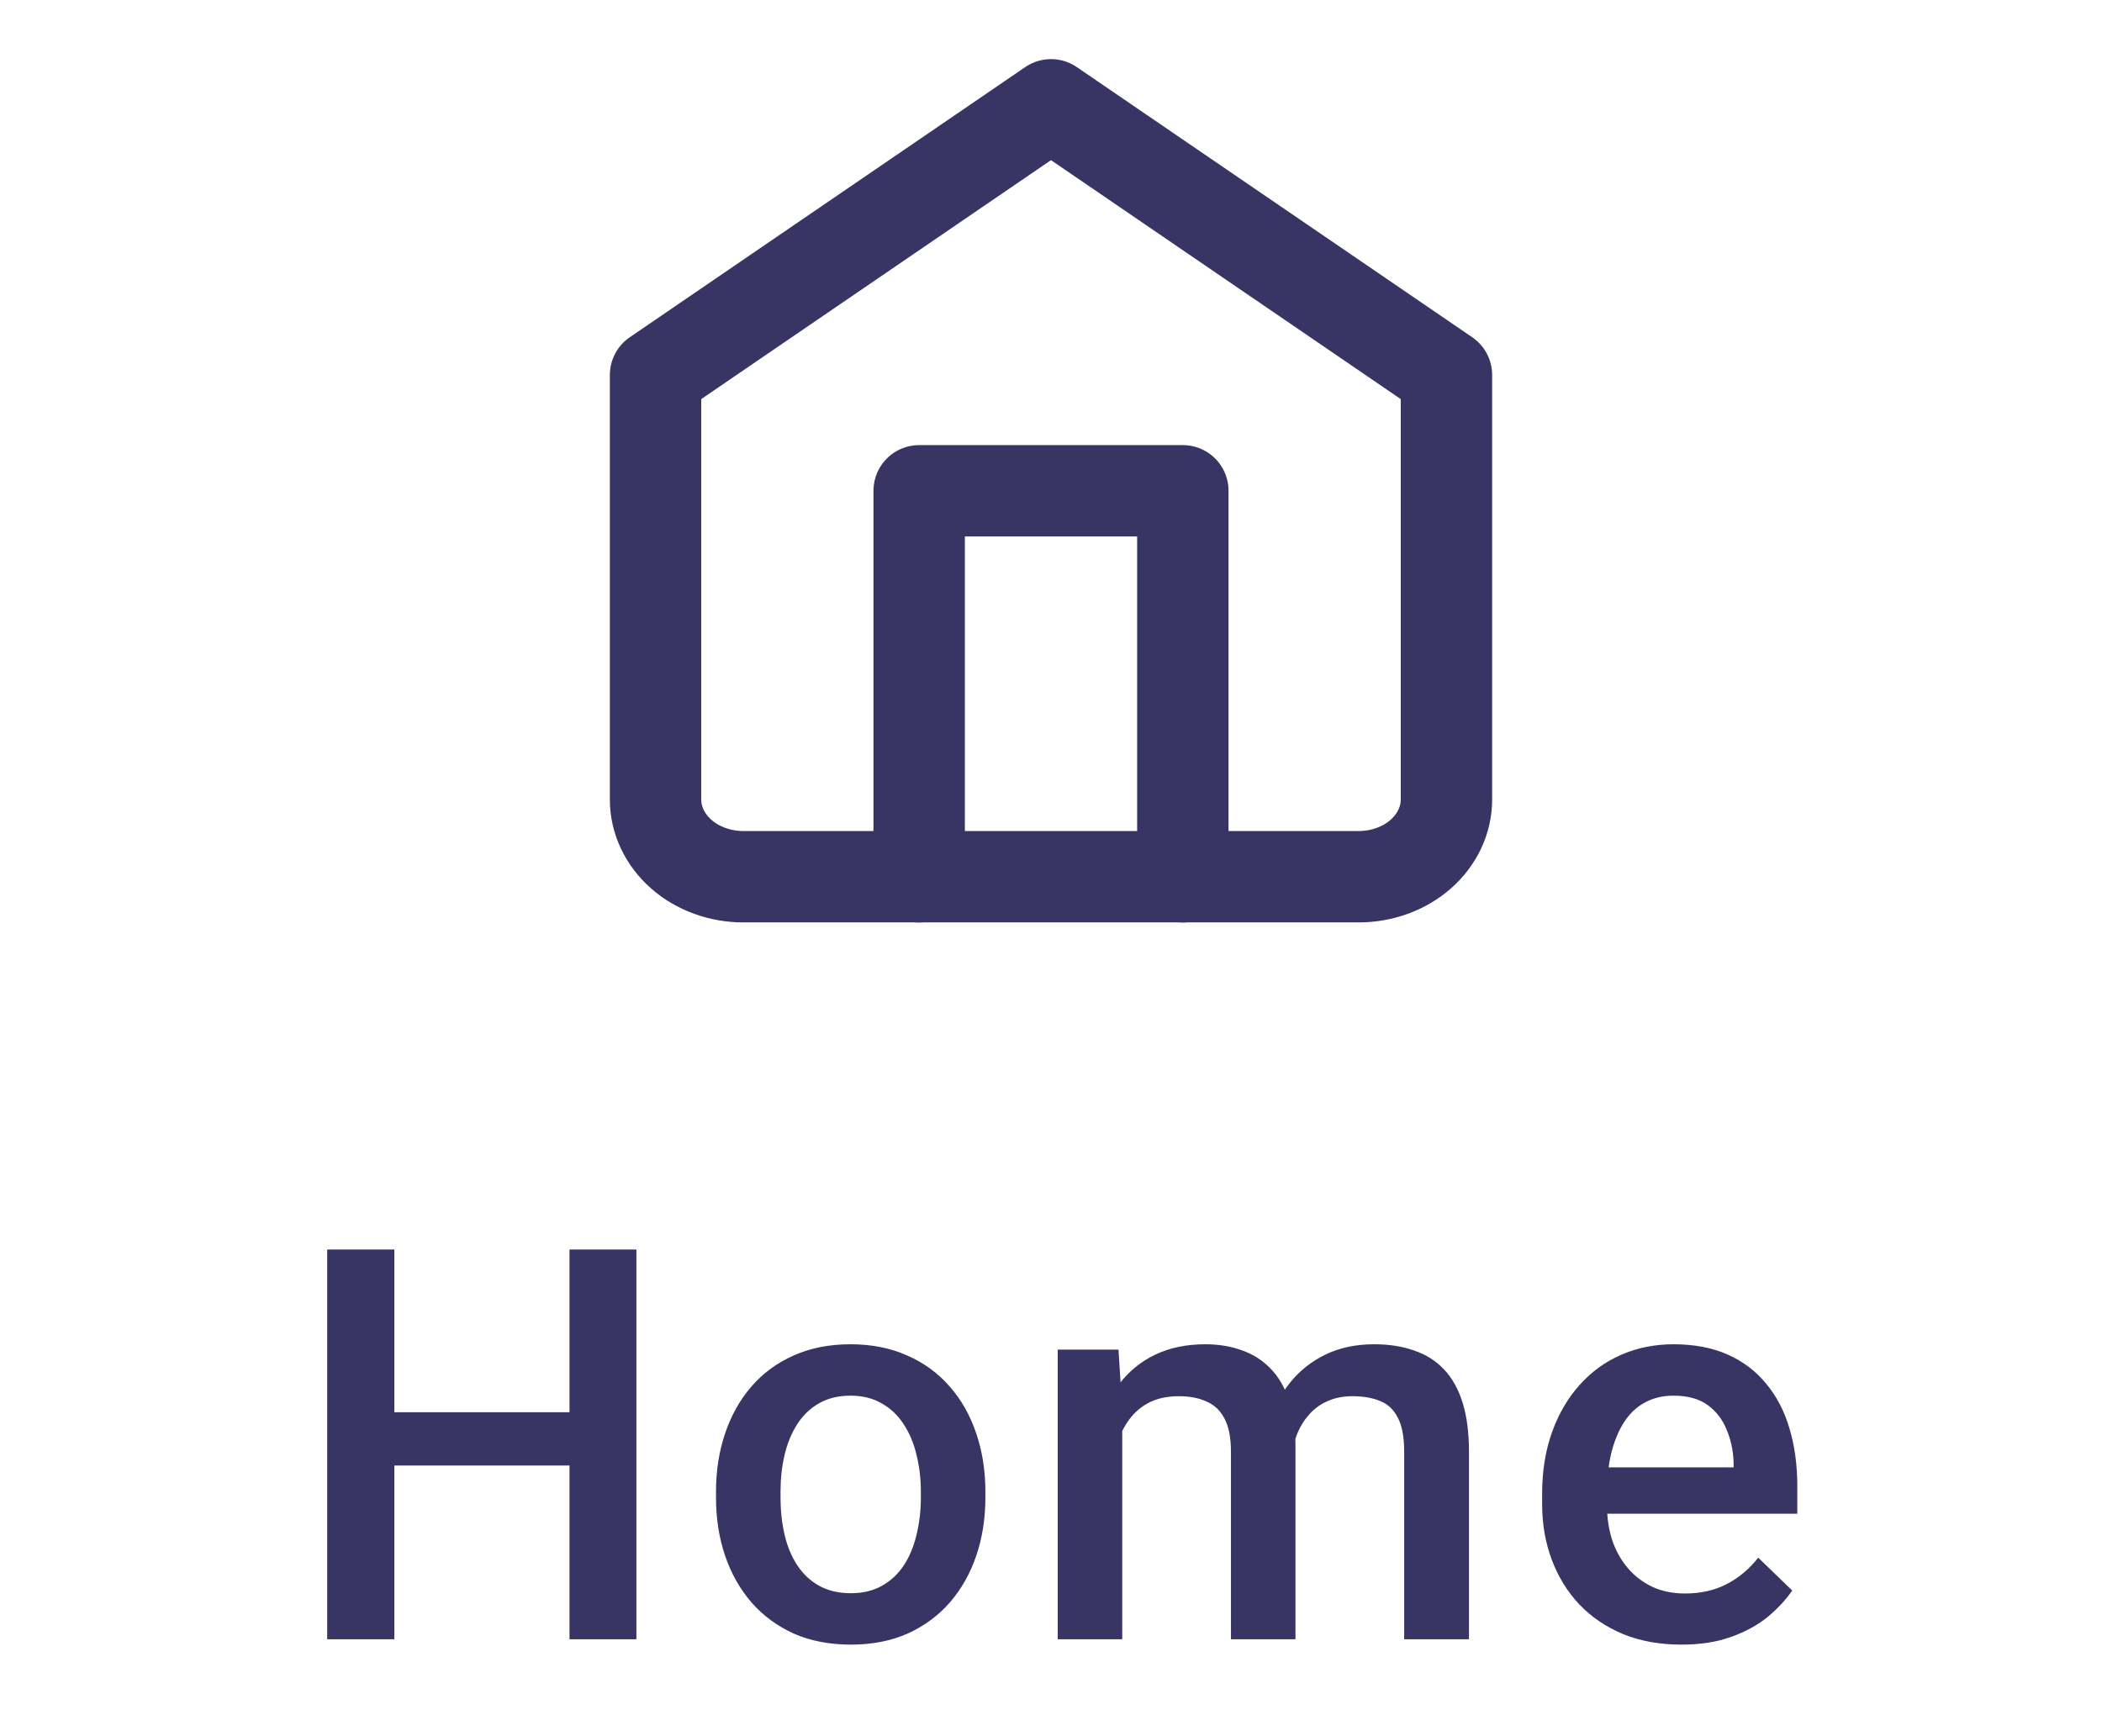<svg width="46" height="38" viewBox="0 0 46 38" fill="none" xmlns="http://www.w3.org/2000/svg">
<g clip-path="url(#clip0_132_1413)">
<path d="M14.346 8.207L23 2.294L31.654 8.207V17.5C31.654 17.948 31.451 18.378 31.091 18.695C30.73 19.012 30.241 19.189 29.731 19.189H16.269C15.759 19.189 15.27 19.012 14.909 18.695C14.549 18.378 14.346 17.948 14.346 17.5V8.207Z" stroke="#383564" stroke-width="2" stroke-linecap="round" stroke-linejoin="round"/>
<path d="M20.115 19.19V10.742H25.885V19.19" stroke="#383564" stroke-width="2" stroke-linecap="round" stroke-linejoin="round"/>
</g>
<path d="M12.796 30.91V32.076H8.267V30.91H12.796ZM8.63 27.348V35.879H7.16V27.348H8.63ZM13.927 27.348V35.879H12.463V27.348H13.927ZM15.669 32.779V32.645C15.669 32.188 15.736 31.764 15.868 31.373C16.001 30.979 16.193 30.637 16.443 30.348C16.697 30.055 17.005 29.828 17.368 29.668C17.735 29.504 18.15 29.422 18.61 29.422C19.075 29.422 19.489 29.504 19.853 29.668C20.22 29.828 20.53 30.055 20.784 30.348C21.038 30.637 21.232 30.979 21.364 31.373C21.497 31.764 21.564 32.188 21.564 32.645V32.779C21.564 33.236 21.497 33.66 21.364 34.051C21.232 34.441 21.038 34.783 20.784 35.076C20.53 35.365 20.222 35.592 19.859 35.756C19.495 35.916 19.083 35.996 18.622 35.996C18.157 35.996 17.741 35.916 17.374 35.756C17.011 35.592 16.702 35.365 16.448 35.076C16.195 34.783 16.001 34.441 15.868 34.051C15.736 33.66 15.669 33.236 15.669 32.779ZM17.081 32.645V32.779C17.081 33.065 17.11 33.334 17.169 33.588C17.228 33.842 17.32 34.065 17.445 34.256C17.57 34.447 17.73 34.598 17.925 34.707C18.12 34.816 18.353 34.871 18.622 34.871C18.884 34.871 19.11 34.816 19.302 34.707C19.497 34.598 19.657 34.447 19.782 34.256C19.907 34.065 19.999 33.842 20.058 33.588C20.12 33.334 20.152 33.065 20.152 32.779V32.645C20.152 32.363 20.12 32.098 20.058 31.848C19.999 31.594 19.905 31.369 19.777 31.174C19.652 30.979 19.491 30.826 19.296 30.717C19.105 30.604 18.876 30.547 18.61 30.547C18.345 30.547 18.114 30.604 17.919 30.717C17.728 30.826 17.57 30.979 17.445 31.174C17.32 31.369 17.228 31.594 17.169 31.848C17.11 32.098 17.081 32.363 17.081 32.645ZM24.559 30.828V35.879H23.147V29.539H24.477L24.559 30.828ZM24.331 32.475L23.85 32.469C23.85 32.031 23.905 31.627 24.015 31.256C24.124 30.885 24.284 30.562 24.495 30.289C24.706 30.012 24.968 29.799 25.28 29.65C25.596 29.498 25.962 29.422 26.376 29.422C26.665 29.422 26.928 29.465 27.167 29.551C27.409 29.633 27.618 29.764 27.794 29.943C27.973 30.123 28.11 30.354 28.204 30.635C28.302 30.916 28.35 31.256 28.35 31.654V35.879H26.938V31.777C26.938 31.469 26.891 31.227 26.798 31.051C26.708 30.875 26.577 30.75 26.405 30.676C26.237 30.598 26.036 30.559 25.802 30.559C25.536 30.559 25.309 30.609 25.122 30.711C24.938 30.812 24.788 30.951 24.671 31.127C24.553 31.303 24.468 31.506 24.413 31.736C24.358 31.967 24.331 32.213 24.331 32.475ZM28.262 32.1L27.6 32.246C27.6 31.863 27.653 31.502 27.759 31.162C27.868 30.818 28.026 30.518 28.233 30.26C28.444 29.998 28.704 29.793 29.012 29.645C29.321 29.496 29.675 29.422 30.073 29.422C30.397 29.422 30.686 29.467 30.94 29.557C31.198 29.643 31.417 29.779 31.596 29.967C31.776 30.154 31.913 30.398 32.007 30.699C32.1 30.996 32.147 31.355 32.147 31.777V35.879H30.729V31.771C30.729 31.451 30.682 31.203 30.589 31.027C30.499 30.852 30.37 30.73 30.202 30.664C30.034 30.594 29.833 30.559 29.598 30.559C29.38 30.559 29.186 30.6 29.018 30.682C28.854 30.76 28.716 30.871 28.602 31.016C28.489 31.156 28.403 31.318 28.345 31.502C28.29 31.686 28.262 31.885 28.262 32.1ZM36.795 35.996C36.327 35.996 35.903 35.92 35.524 35.768C35.149 35.611 34.828 35.395 34.563 35.117C34.301 34.84 34.1 34.514 33.959 34.139C33.819 33.764 33.748 33.359 33.748 32.926V32.691C33.748 32.195 33.821 31.746 33.965 31.344C34.11 30.941 34.311 30.598 34.569 30.312C34.827 30.023 35.131 29.803 35.483 29.65C35.834 29.498 36.215 29.422 36.625 29.422C37.078 29.422 37.475 29.498 37.815 29.65C38.155 29.803 38.436 30.018 38.659 30.295C38.885 30.568 39.053 30.895 39.163 31.273C39.276 31.652 39.332 32.07 39.332 32.527V33.131H34.434V32.117H37.938V32.006C37.93 31.752 37.879 31.514 37.785 31.291C37.696 31.068 37.557 30.889 37.37 30.752C37.182 30.615 36.932 30.547 36.62 30.547C36.385 30.547 36.176 30.598 35.993 30.699C35.813 30.797 35.663 30.939 35.541 31.127C35.42 31.314 35.327 31.541 35.26 31.807C35.198 32.068 35.166 32.363 35.166 32.691V32.926C35.166 33.203 35.203 33.461 35.278 33.699C35.356 33.934 35.469 34.139 35.618 34.315C35.766 34.49 35.946 34.629 36.157 34.73C36.368 34.828 36.608 34.877 36.877 34.877C37.217 34.877 37.52 34.809 37.785 34.672C38.051 34.535 38.282 34.342 38.477 34.092L39.221 34.812C39.084 35.012 38.907 35.203 38.688 35.387C38.469 35.566 38.202 35.713 37.885 35.826C37.573 35.94 37.209 35.996 36.795 35.996Z" fill="#383564"/>
<defs>
<clipPath id="clip0_132_1413">
<rect width="23.077" height="20.275" fill="white" transform="translate(11.461 0.604)"/>
</clipPath>
</defs>
</svg>
